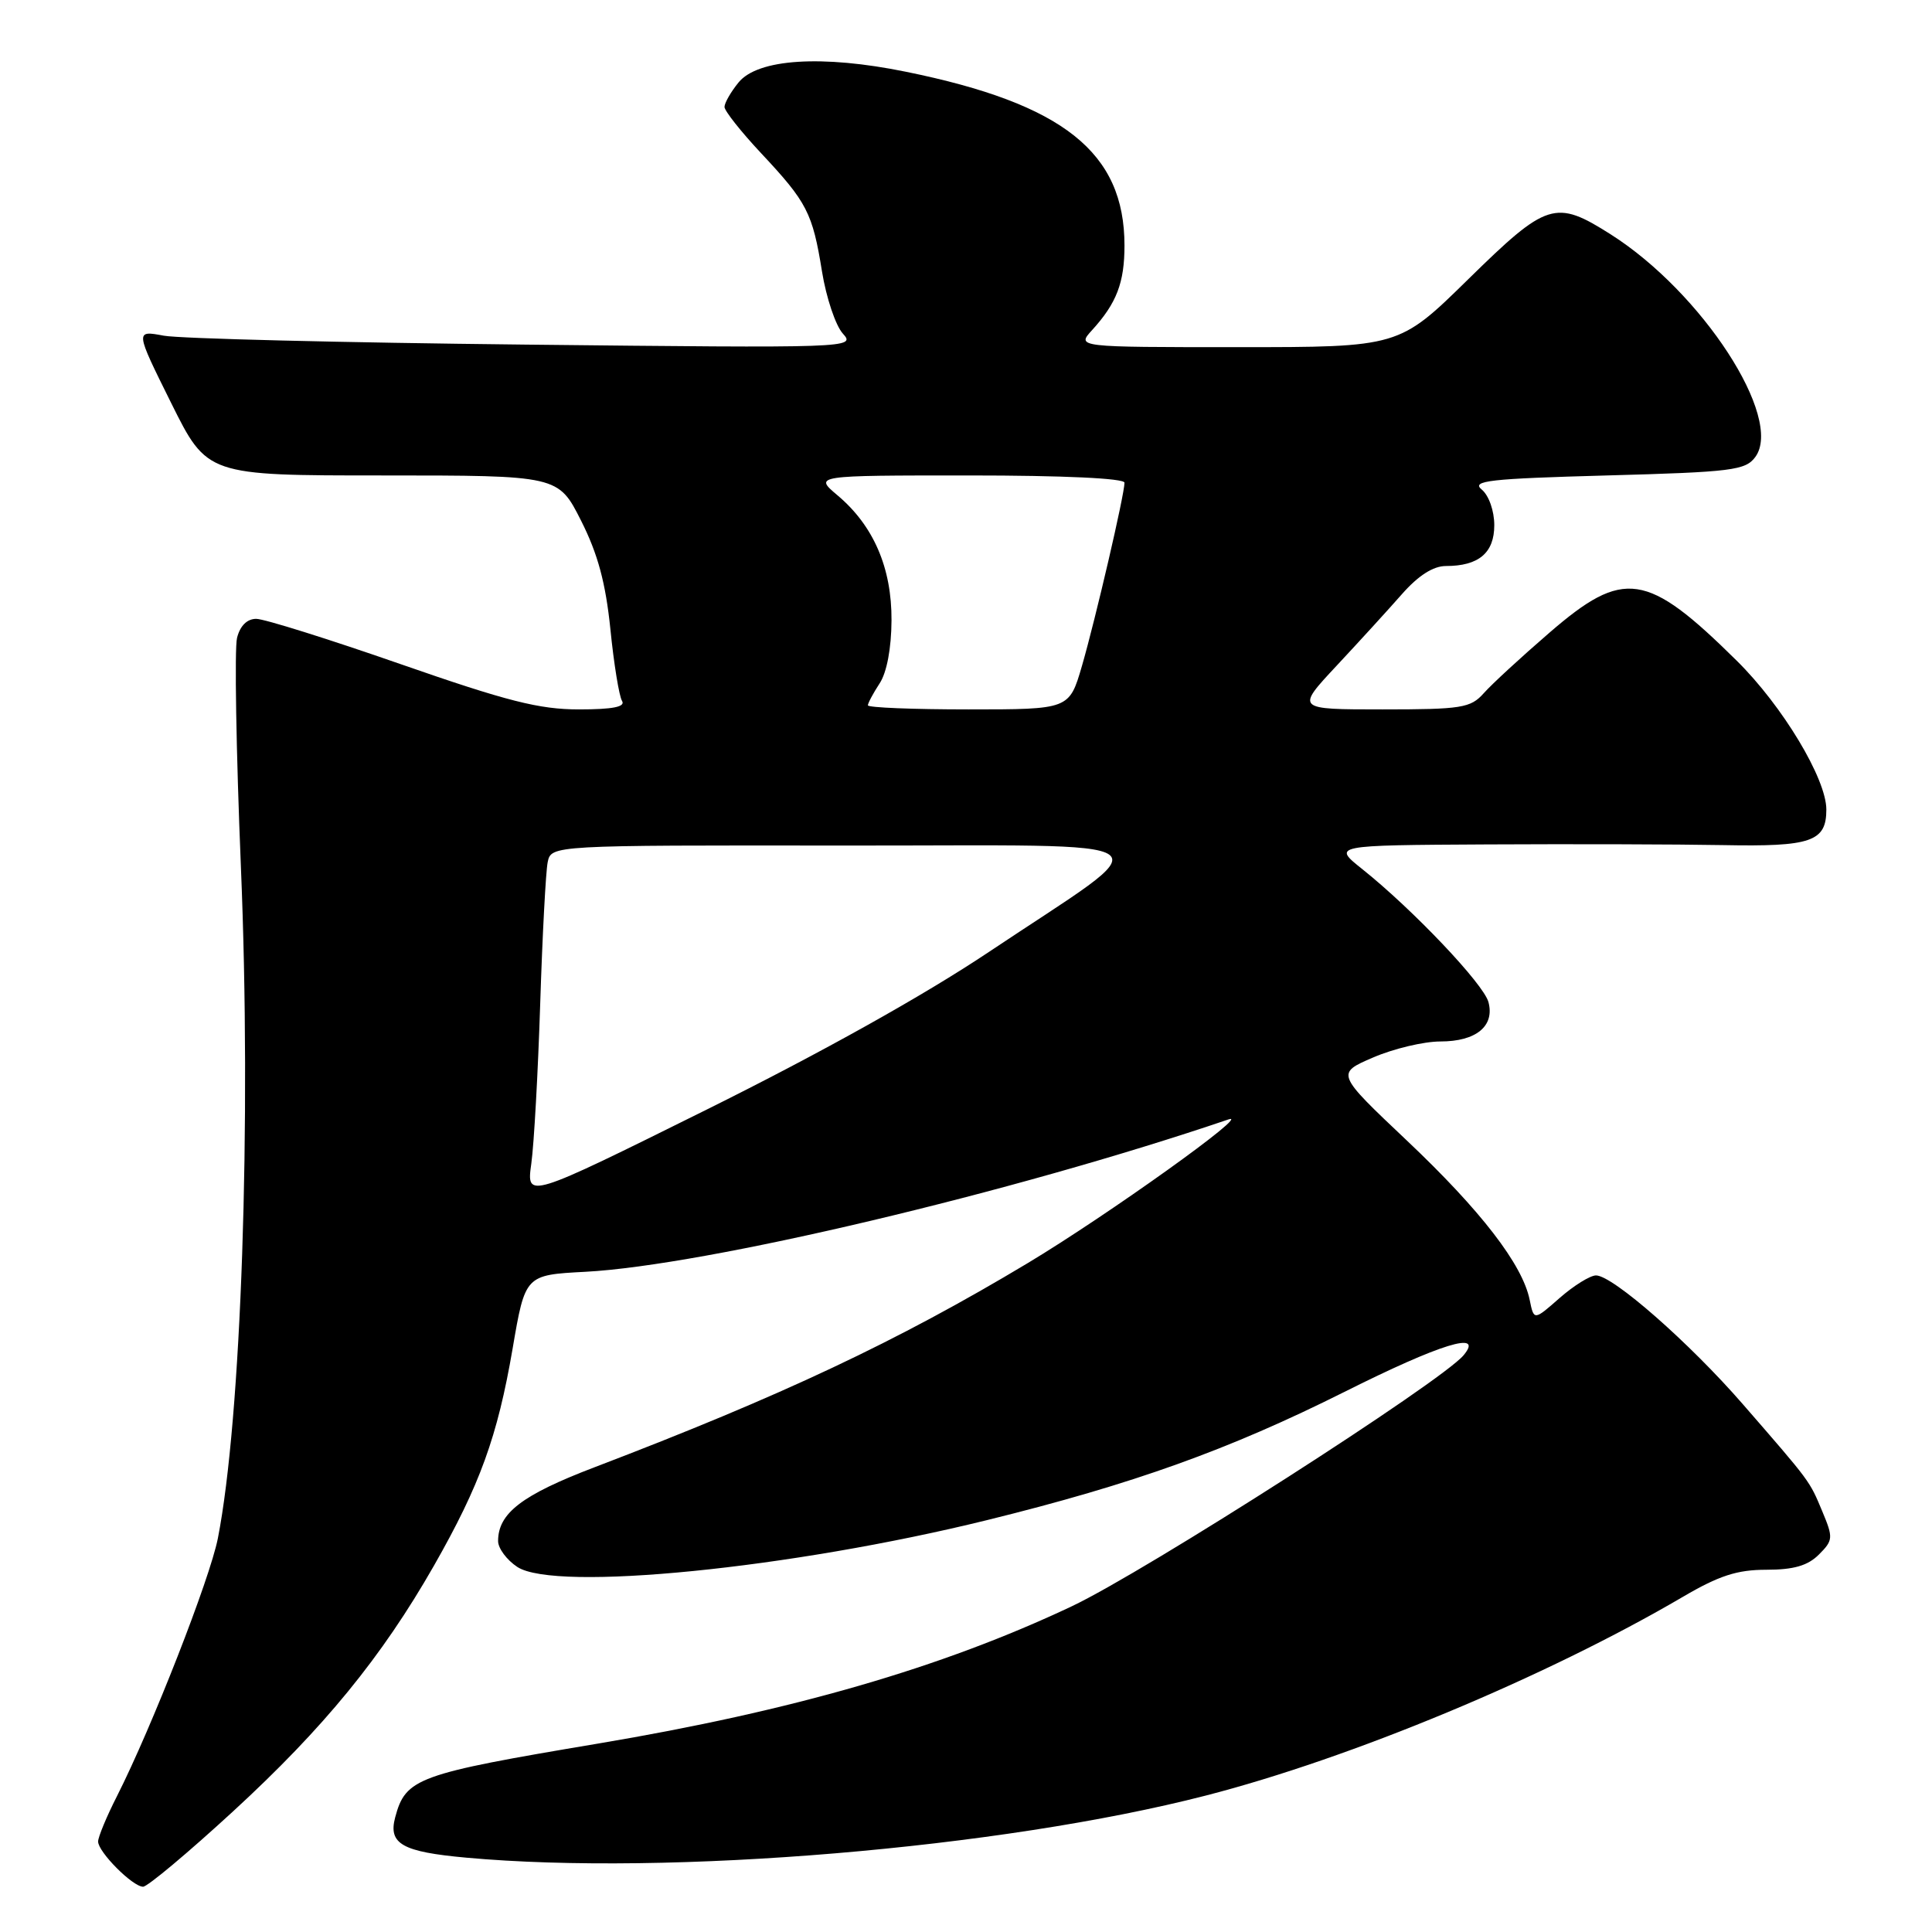<?xml version="1.0" encoding="UTF-8" standalone="no"?>
<!DOCTYPE svg PUBLIC "-//W3C//DTD SVG 1.1//EN" "http://www.w3.org/Graphics/SVG/1.1/DTD/svg11.dtd" >
<svg xmlns="http://www.w3.org/2000/svg" xmlns:xlink="http://www.w3.org/1999/xlink" version="1.1" viewBox="0 0 256 256">
 <g >
 <path fill="currentColor"
d=" M 30.90 240.00 C 42.89 228.98 50.59 219.57 57.50 207.46 C 63.60 196.76 65.92 190.35 67.92 178.72 C 69.59 168.94 69.59 168.94 77.55 168.52 C 93.47 167.68 134.19 158.04 162.78 148.33 C 166.04 147.22 146.80 160.99 136.16 167.38 C 118.91 177.73 103.54 184.97 78.75 194.43 C 69.16 198.09 66.00 200.51 66.00 204.20 C 66.00 205.16 67.15 206.71 68.55 207.63 C 73.61 210.94 104.80 207.83 130.80 201.42 C 150.15 196.65 162.83 192.10 178.13 184.44 C 190.89 178.04 196.69 176.26 193.94 179.57 C 191.03 183.08 151.78 208.23 142.00 212.85 C 124.81 220.97 105.04 226.70 79.26 231.03 C 55.25 235.06 53.75 235.60 52.36 240.82 C 51.43 244.33 53.30 245.38 61.78 246.15 C 88.63 248.60 132.62 244.91 159.74 237.93 C 179.04 232.97 204.85 222.22 222.99 211.59 C 227.78 208.78 230.18 208.00 234.05 208.00 C 237.67 208.00 239.54 207.46 241.01 205.99 C 242.90 204.10 242.93 203.77 241.47 200.28 C 239.75 196.17 239.97 196.46 230.95 186.08 C 223.85 177.91 213.69 169.00 211.48 169.00 C 210.71 169.00 208.53 170.35 206.66 171.99 C 203.25 174.99 203.25 174.99 202.69 172.24 C 201.74 167.56 196.23 160.41 186.43 151.14 C 177.02 142.24 177.02 142.24 181.95 140.12 C 184.66 138.95 188.67 138.00 190.86 138.00 C 195.59 138.00 198.07 135.97 197.23 132.79 C 196.61 130.41 187.23 120.53 180.52 115.17 C 176.54 112.00 176.54 112.00 197.02 111.89 C 208.28 111.83 222.35 111.87 228.28 111.98 C 239.99 112.21 242.00 111.52 242.00 107.27 C 242.00 103.19 236.19 93.53 230.12 87.54 C 218.20 75.76 215.16 75.31 205.28 83.86 C 201.55 87.08 197.64 90.68 196.60 91.86 C 194.86 93.81 193.68 94.00 183.19 94.00 C 171.70 94.00 171.70 94.00 177.10 88.22 C 180.07 85.04 183.97 80.77 185.77 78.72 C 187.94 76.26 189.91 75.00 191.59 75.00 C 195.94 75.00 198.00 73.26 198.00 69.59 C 198.00 67.69 197.28 65.65 196.34 64.87 C 194.92 63.70 197.28 63.43 212.92 63.00 C 229.52 62.55 231.29 62.32 232.59 60.55 C 236.36 55.39 225.54 38.74 213.42 31.05 C 206.10 26.41 204.99 26.76 194.55 37.00 C 185.38 46.00 185.38 46.00 164.01 46.00 C 142.65 46.00 142.65 46.00 144.70 43.75 C 147.96 40.17 149.00 37.46 149.00 32.53 C 149.00 20.19 140.90 13.75 120.05 9.51 C 108.94 7.24 100.39 7.79 97.85 10.94 C 96.83 12.19 96.00 13.65 96.00 14.17 C 96.00 14.69 98.19 17.46 100.86 20.31 C 106.94 26.80 107.67 28.21 108.92 35.98 C 109.48 39.44 110.72 43.14 111.68 44.20 C 113.41 46.11 112.88 46.13 69.47 45.66 C 45.28 45.40 23.79 44.87 21.70 44.48 C 17.90 43.77 17.90 43.77 22.67 53.38 C 27.45 63.00 27.45 63.00 50.71 63.00 C 73.97 63.00 73.97 63.00 77.00 69.00 C 79.22 73.40 80.25 77.23 80.88 83.37 C 81.34 87.98 82.04 92.25 82.42 92.87 C 82.91 93.66 81.21 94.00 76.71 94.00 C 71.45 94.00 67.20 92.92 53.08 88.00 C 43.61 84.70 35.01 82.00 33.95 82.00 C 32.74 82.00 31.81 82.92 31.41 84.52 C 31.06 85.91 31.29 99.55 31.92 114.85 C 33.33 148.75 31.98 187.96 28.87 203.83 C 27.81 209.22 20.11 228.89 15.50 238.00 C 14.12 240.71 13.00 243.42 13.00 244.01 C 13.00 245.40 17.58 250.00 18.96 250.00 C 19.54 250.00 24.92 245.50 30.90 240.00 Z  M 70.40 154.19 C 70.76 151.61 71.29 142.07 71.58 133.00 C 71.87 123.92 72.32 115.49 72.57 114.25 C 73.04 112.00 73.04 112.00 111.77 112.04 C 156.58 112.08 154.43 110.50 131.00 126.16 C 122.43 131.89 108.78 139.51 93.63 147.03 C 69.75 158.88 69.75 158.88 70.40 154.19 Z  M 115.00 93.46 C 115.00 93.17 115.70 91.86 116.55 90.56 C 117.51 89.11 118.11 85.89 118.13 82.21 C 118.17 75.25 115.75 69.65 110.97 65.63 C 107.85 63.00 107.85 63.00 128.42 63.00 C 140.92 63.00 149.00 63.38 149.00 63.96 C 149.00 65.53 145.16 82.04 143.36 88.25 C 141.68 94.00 141.68 94.00 128.34 94.00 C 121.00 94.00 115.00 93.76 115.00 93.46 Z "/>
</g>
</svg>